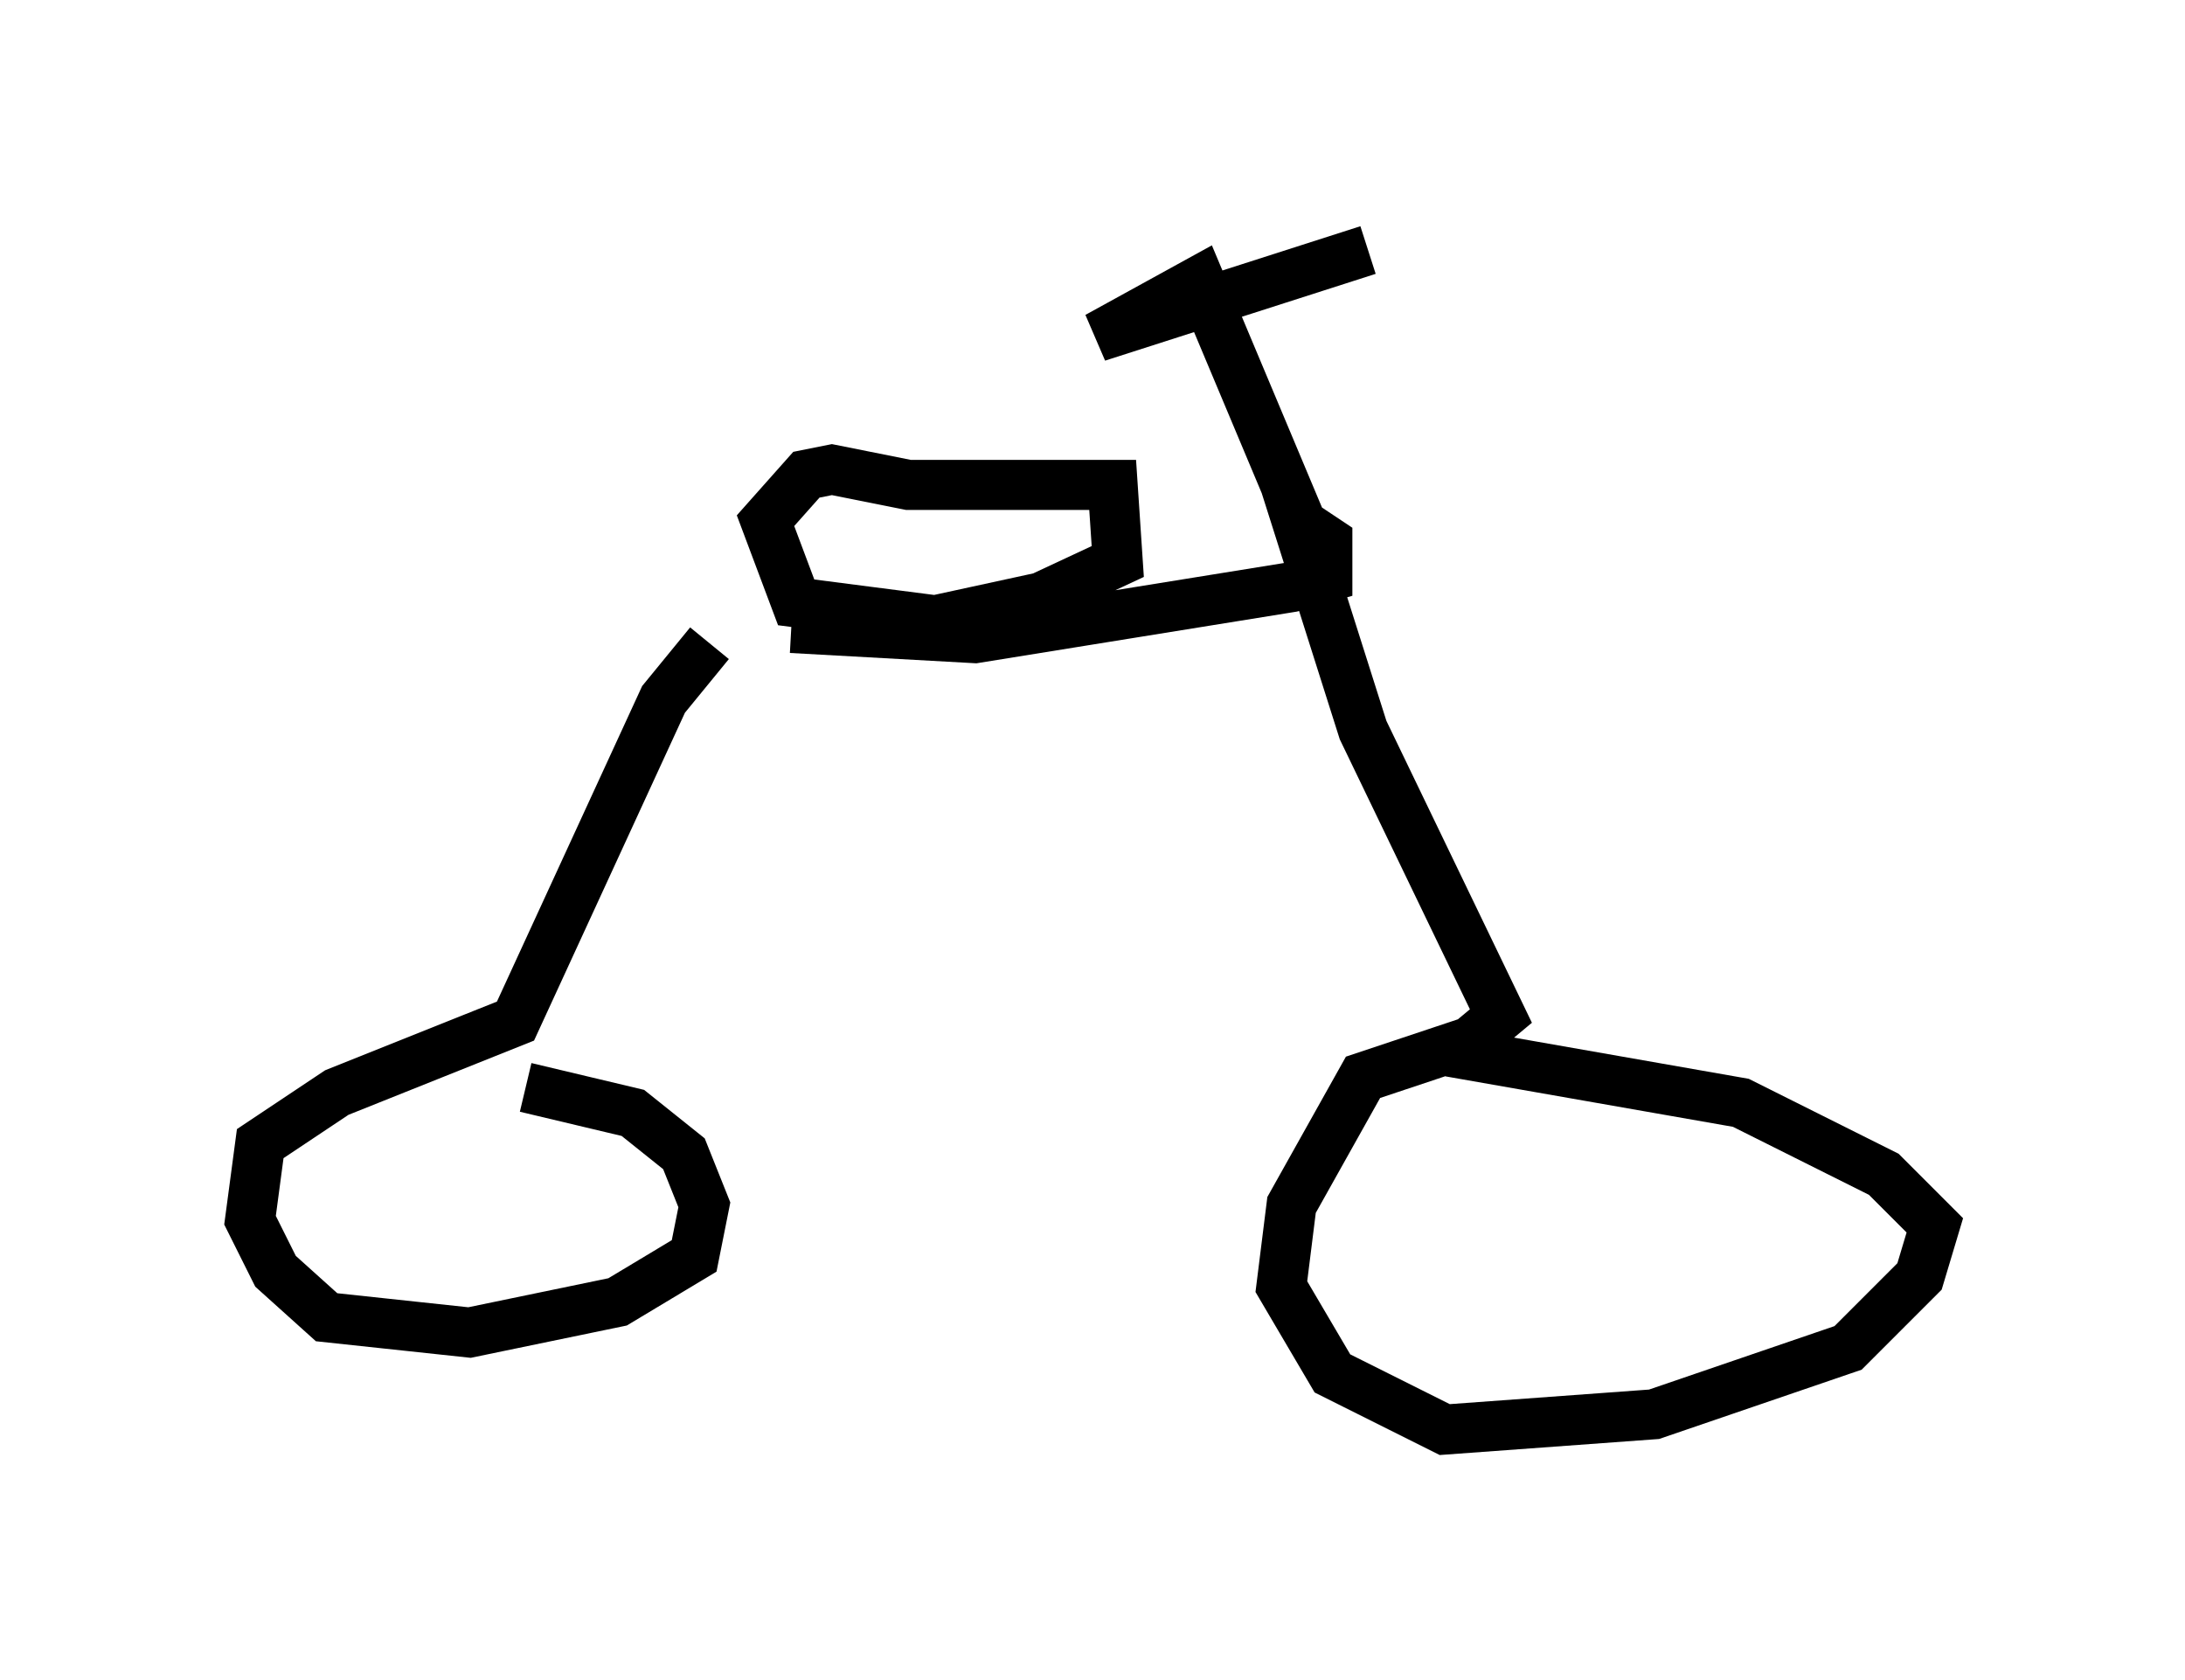 <?xml version="1.0" encoding="utf-8" ?>
<svg baseProfile="full" height="33.582" version="1.1" width="43.688" xmlns="http://www.w3.org/2000/svg" xmlns:ev="http://www.w3.org/2001/xml-events" xmlns:xlink="http://www.w3.org/1999/xlink"><defs /><rect fill="white" height="33.582" width="43.688" x="0" y="0" /><path d="M13.983, 12.963 m1.838, -0.408 l3.675, 0.204 6.329, -1.021 l0.715, -0.204 0.0, -0.715 l-0.613, -0.408 1.327, 4.185 l2.756, 5.717 -0.613, 0.51 l-2.144, 0.715 -1.429, 2.552 l-0.204, 1.633 1.021, 1.735 l2.246, 1.123 4.185, -0.306 l3.879, -1.327 1.429, -1.429 l0.306, -1.021 -1.021, -1.021 l-2.858, -1.429 -5.819, -1.021 m-14.802, -8.167 l-0.919, 1.123 -2.96, 6.431 l-3.573, 1.429 -1.531, 1.021 l-0.204, 1.531 0.51, 1.021 l1.021, 0.919 2.858, 0.306 l2.96, -0.613 1.531, -0.919 l0.204, -1.021 -0.408, -1.021 l-1.021, -0.817 -2.144, -0.51 m15.619, -11.025 l-2.144, -5.104 -2.042, 1.123 l5.41, -1.735 m-8.269, 7.452 l-3.165, -0.408 -0.613, -1.633 l0.817, -0.919 0.51, -0.102 l1.531, 0.306 4.083, 0.0 l0.102, 1.531 -1.531, 0.715 l-2.348, 0.51 " fill="none" stroke="black" stroke-width="1" /></svg>